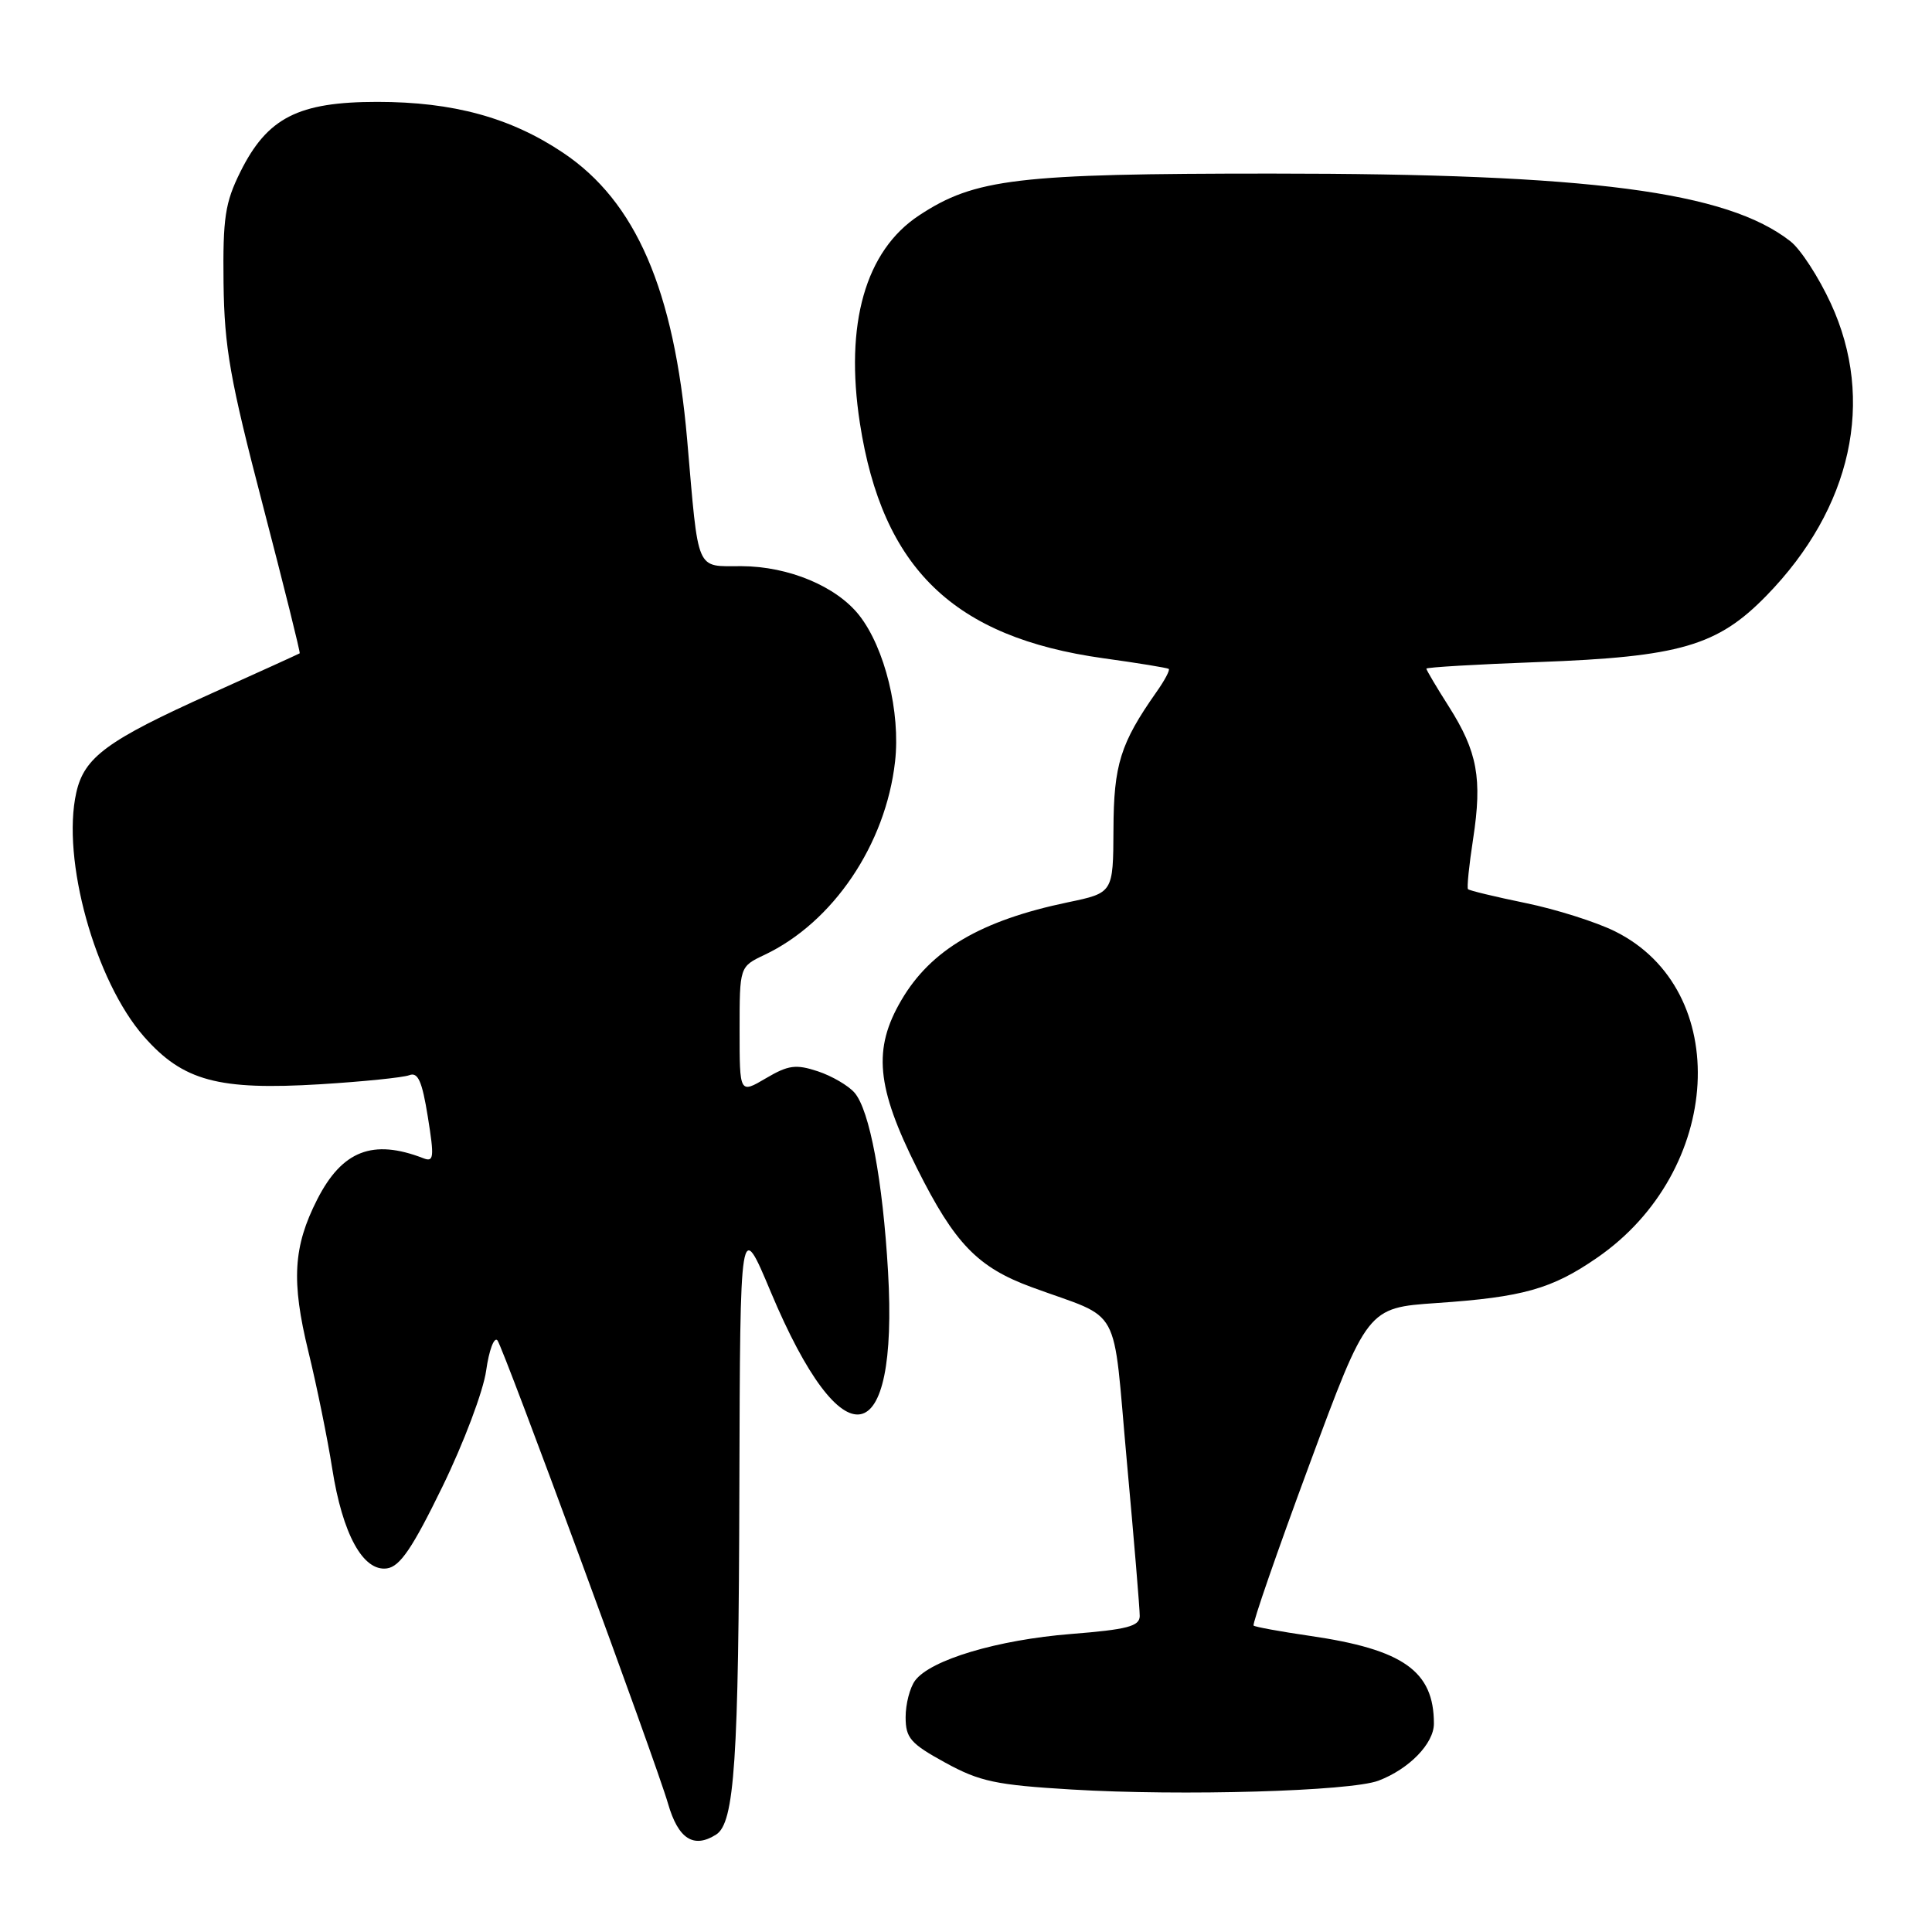 <?xml version="1.0" encoding="UTF-8" standalone="no"?>
<!DOCTYPE svg PUBLIC "-//W3C//DTD SVG 1.1//EN" "http://www.w3.org/Graphics/SVG/1.1/DTD/svg11.dtd" >
<svg xmlns="http://www.w3.org/2000/svg" xmlns:xlink="http://www.w3.org/1999/xlink" version="1.1" viewBox="0 0 256 256">
 <g >
 <path fill="currentColor"
d=" M 94.89 243.09 C 97.33 241.54 97.88 233.35 97.97 197.00 C 98.07 161.50 98.07 161.50 102.14 171.21 C 111.66 193.89 119.06 192.60 117.67 168.50 C 116.97 156.41 115.23 147.10 113.23 144.79 C 112.42 143.85 110.23 142.57 108.36 141.95 C 105.45 140.99 104.45 141.13 101.48 142.88 C 98.00 144.93 98.00 144.93 98.00 136.51 C 98.00 128.09 98.00 128.09 101.29 126.53 C 110.39 122.22 117.36 111.90 118.60 100.91 C 119.34 94.39 117.25 85.86 113.85 81.53 C 110.82 77.69 104.51 75.05 98.27 75.02 C 92.11 75.00 92.60 76.13 91.05 58.24 C 89.32 38.41 84.26 26.70 74.61 20.24 C 67.66 15.58 60.05 13.50 50.00 13.50 C 39.51 13.50 35.42 15.59 31.85 22.77 C 29.82 26.86 29.52 28.86 29.62 37.50 C 29.73 46.06 30.48 50.30 34.83 66.96 C 37.62 77.67 39.82 86.49 39.71 86.57 C 39.59 86.65 34.30 89.06 27.94 91.92 C 14.19 98.11 11.16 100.33 10.11 105.02 C 8.12 113.84 12.61 130.00 19.08 137.36 C 24.26 143.24 28.91 144.49 42.44 143.67 C 48.11 143.32 53.41 142.78 54.23 142.47 C 55.38 142.02 55.93 143.25 56.69 147.99 C 57.56 153.39 57.49 154.02 56.09 153.47 C 49.40 150.88 45.34 152.46 42.04 158.92 C 38.85 165.18 38.58 169.75 40.86 179.08 C 41.99 183.71 43.41 190.69 44.02 194.59 C 45.38 203.28 48.11 208.27 51.28 207.82 C 53.00 207.57 54.65 205.15 58.62 197.00 C 61.44 191.22 64.05 184.30 64.42 181.60 C 64.80 178.91 65.47 177.11 65.91 177.60 C 66.65 178.44 86.94 233.51 88.52 239.00 C 89.87 243.67 91.91 244.98 94.89 243.09 Z  M 182.65 235.95 C 186.71 234.41 190.00 231.03 190.00 228.39 C 190.00 221.42 185.94 218.55 173.50 216.75 C 169.65 216.19 166.33 215.58 166.11 215.40 C 165.90 215.21 169.21 205.66 173.46 194.18 C 181.19 173.29 181.19 173.29 190.34 172.66 C 201.79 171.88 205.63 170.80 211.62 166.66 C 228.31 155.16 229.63 131.17 214.00 123.41 C 211.53 122.18 206.20 120.49 202.16 119.66 C 198.12 118.83 194.68 118.00 194.52 117.82 C 194.35 117.65 194.66 114.63 195.20 111.13 C 196.42 103.16 195.77 99.60 191.99 93.64 C 190.34 91.05 189.00 88.78 189.00 88.60 C 189.00 88.42 195.64 88.03 203.75 87.73 C 222.60 87.04 227.58 85.59 234.08 78.91 C 245.38 67.32 248.52 53.03 242.59 40.20 C 240.99 36.73 238.59 33.03 237.26 31.99 C 228.84 25.37 210.73 23.00 168.49 23.00 C 134.77 23.00 129.18 23.66 121.77 28.55 C 114.67 33.23 111.91 42.93 113.94 56.07 C 116.92 75.33 126.36 84.45 146.19 87.22 C 150.76 87.85 154.66 88.49 154.86 88.63 C 155.06 88.77 154.33 90.15 153.24 91.69 C 148.46 98.49 147.57 101.33 147.54 109.90 C 147.50 118.31 147.50 118.31 141.50 119.56 C 129.96 121.97 123.34 125.86 119.44 132.52 C 115.64 138.99 116.11 144.03 121.52 154.83 C 126.50 164.78 129.54 167.93 136.71 170.56 C 148.85 175.03 147.37 172.31 149.31 193.61 C 150.26 204.00 151.03 213.24 151.02 214.14 C 151.00 215.49 149.37 215.92 141.93 216.51 C 132.20 217.28 123.28 219.94 121.25 222.69 C 120.56 223.62 120.00 225.80 120.00 227.53 C 120.00 230.30 120.64 231.03 125.25 233.56 C 129.83 236.07 131.96 236.52 142.00 237.12 C 156.60 238.00 178.94 237.35 182.65 235.95 Z "/>
</g>
</svg>
